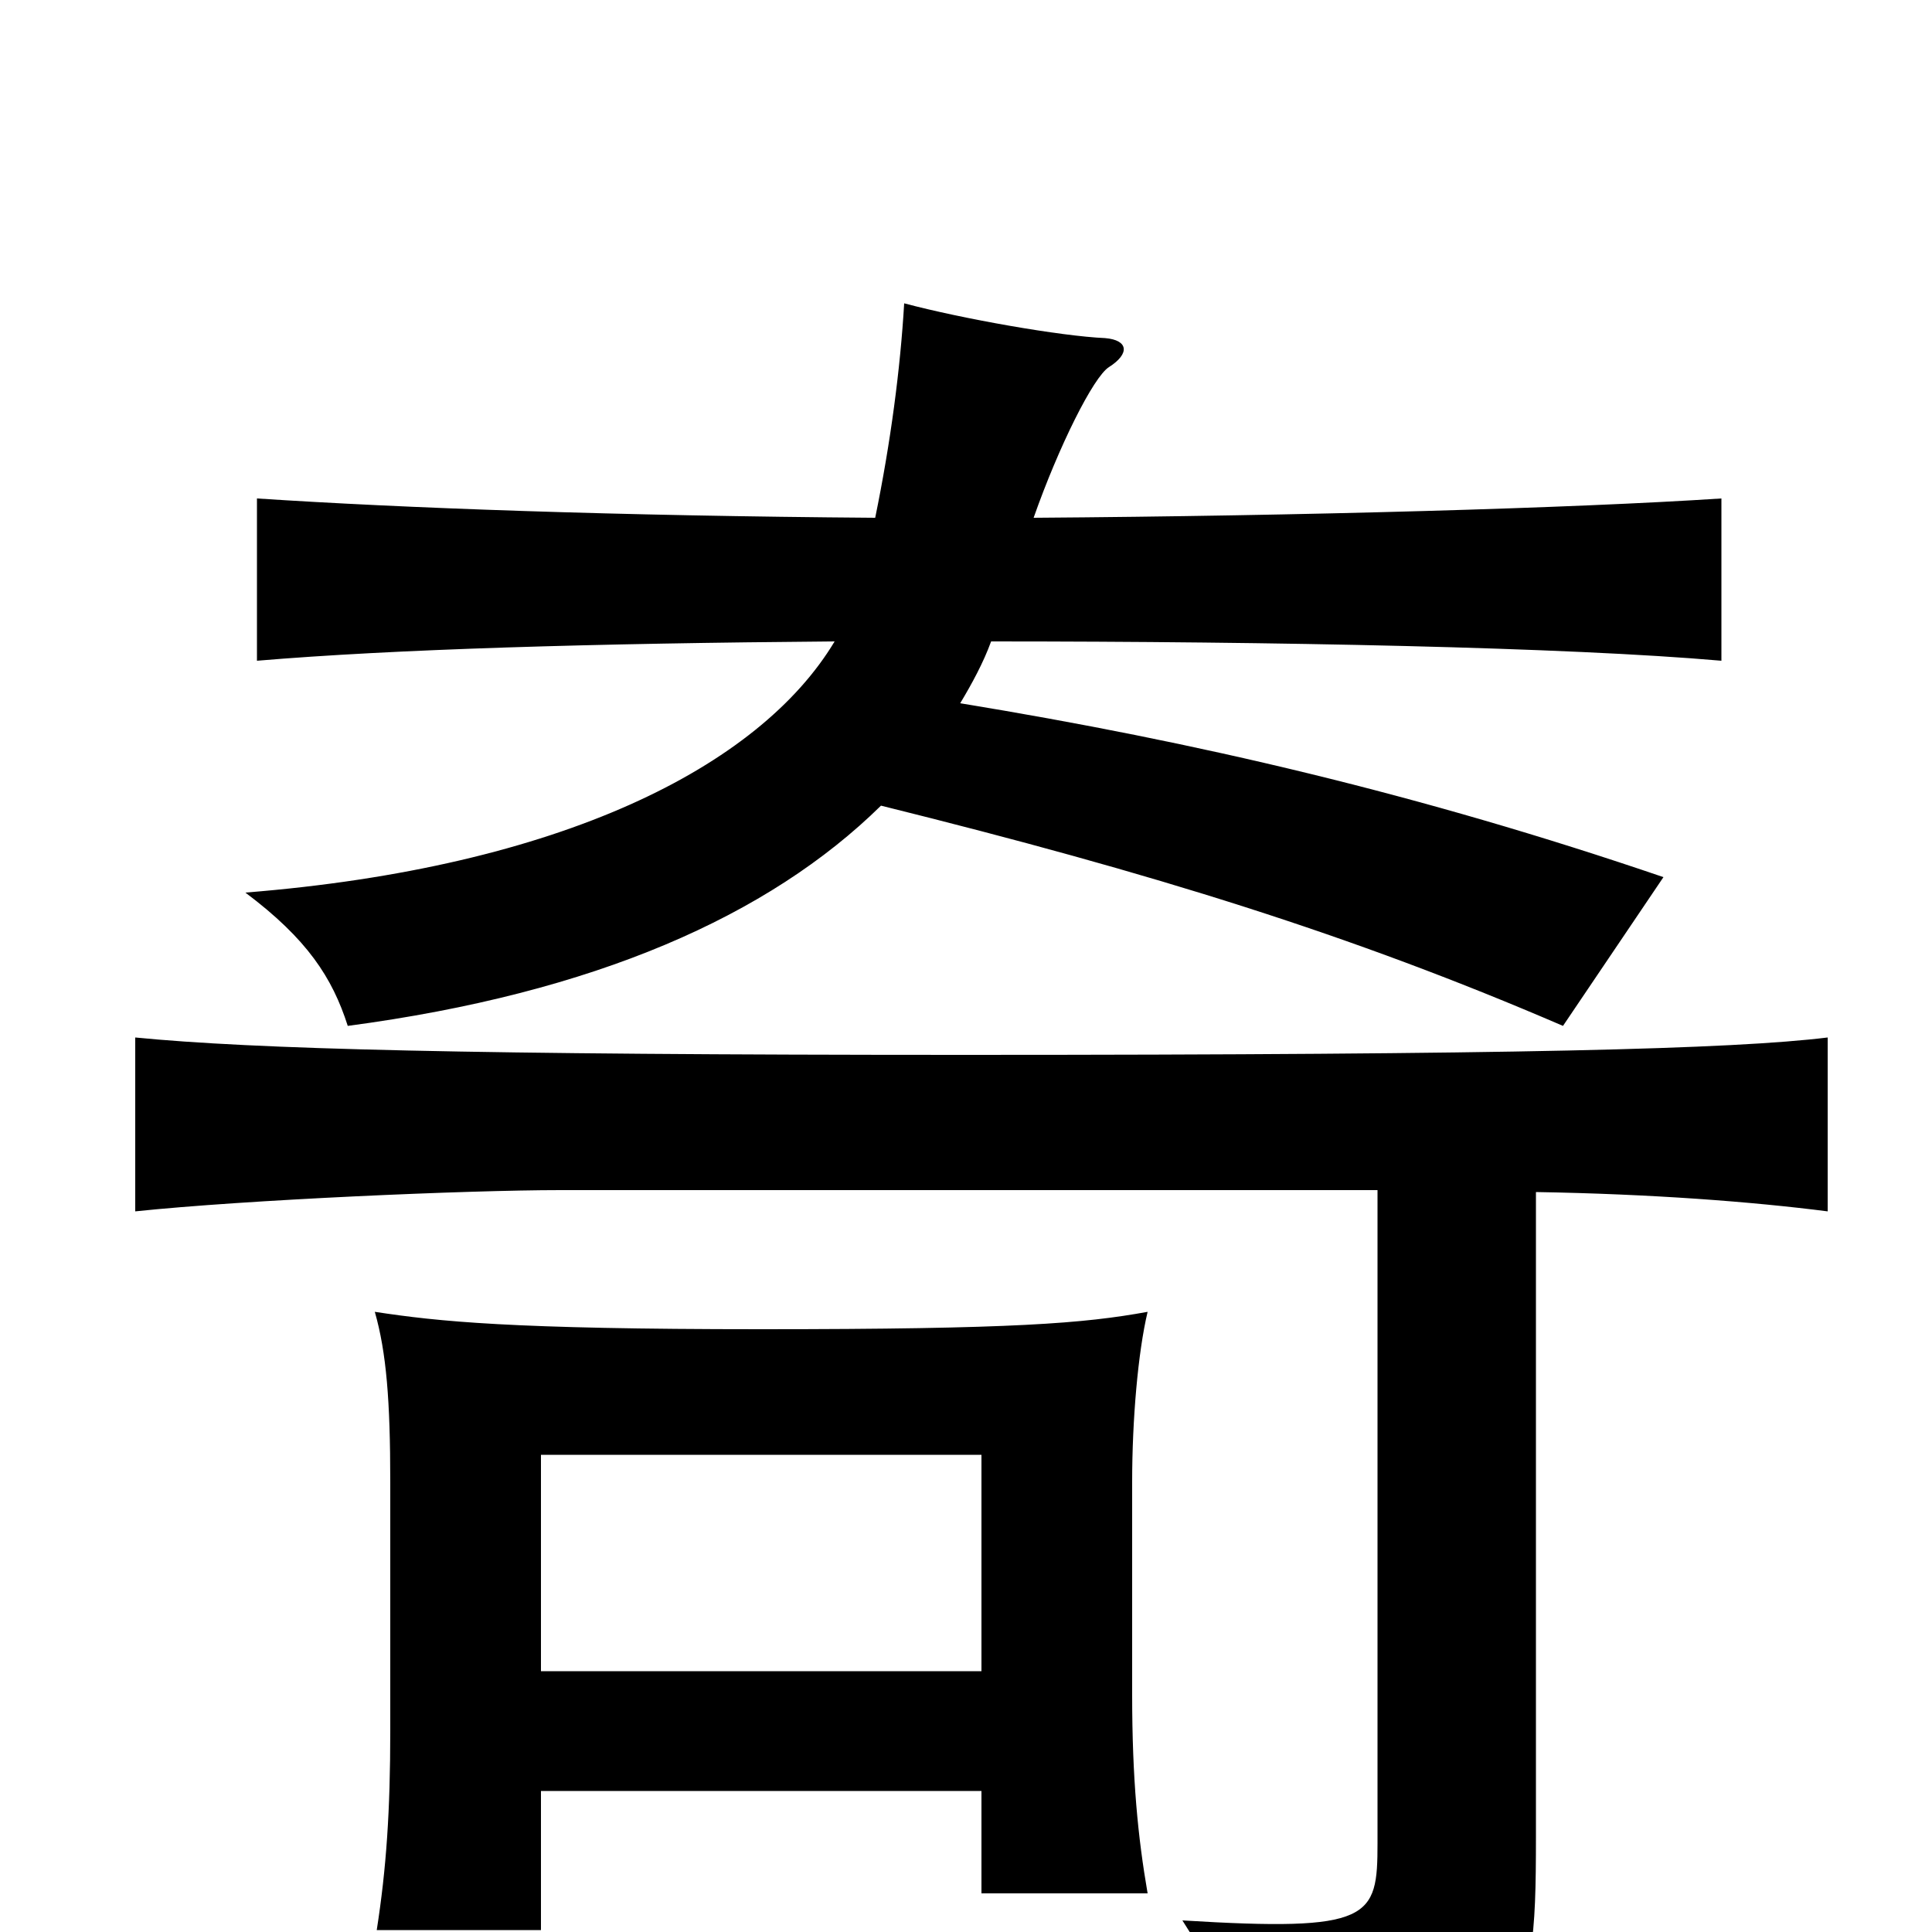 <svg xmlns="http://www.w3.org/2000/svg" viewBox="0 -1000 1000 1000">
	<path fill="#000000" d="M795 -383C855 -382 907 -378 946 -373V-463C897 -457 785 -454 499 -454C243 -454 131 -457 70 -463V-373C127 -379 242 -384 290 -384H713V-46C713 -7 710 0 612 -6C636 31 645 61 648 90C790 62 795 51 795 -49ZM432 -668C393 -603 290 -551 127 -538C159 -514 172 -494 180 -469C308 -486 398 -526 456 -583C597 -548 700 -516 809 -469L861 -546C735 -589 619 -616 497 -636C503 -646 509 -657 513 -668C660 -668 811 -665 891 -658V-742C815 -737 675 -733 535 -732C548 -769 566 -805 574 -810C585 -817 584 -824 572 -825C549 -826 498 -835 468 -843C466 -809 461 -771 453 -732C319 -733 209 -737 133 -742V-658C204 -664 307 -667 432 -668ZM508 -135H280V-247H508ZM280 -73H508V-20H594C589 -49 586 -79 586 -123V-233C586 -265 589 -300 594 -321C561 -315 525 -312 394 -312C264 -312 227 -316 194 -321C200 -300 202 -275 202 -233V-104C202 -63 200 -33 195 -1H280Z"/>
</svg>